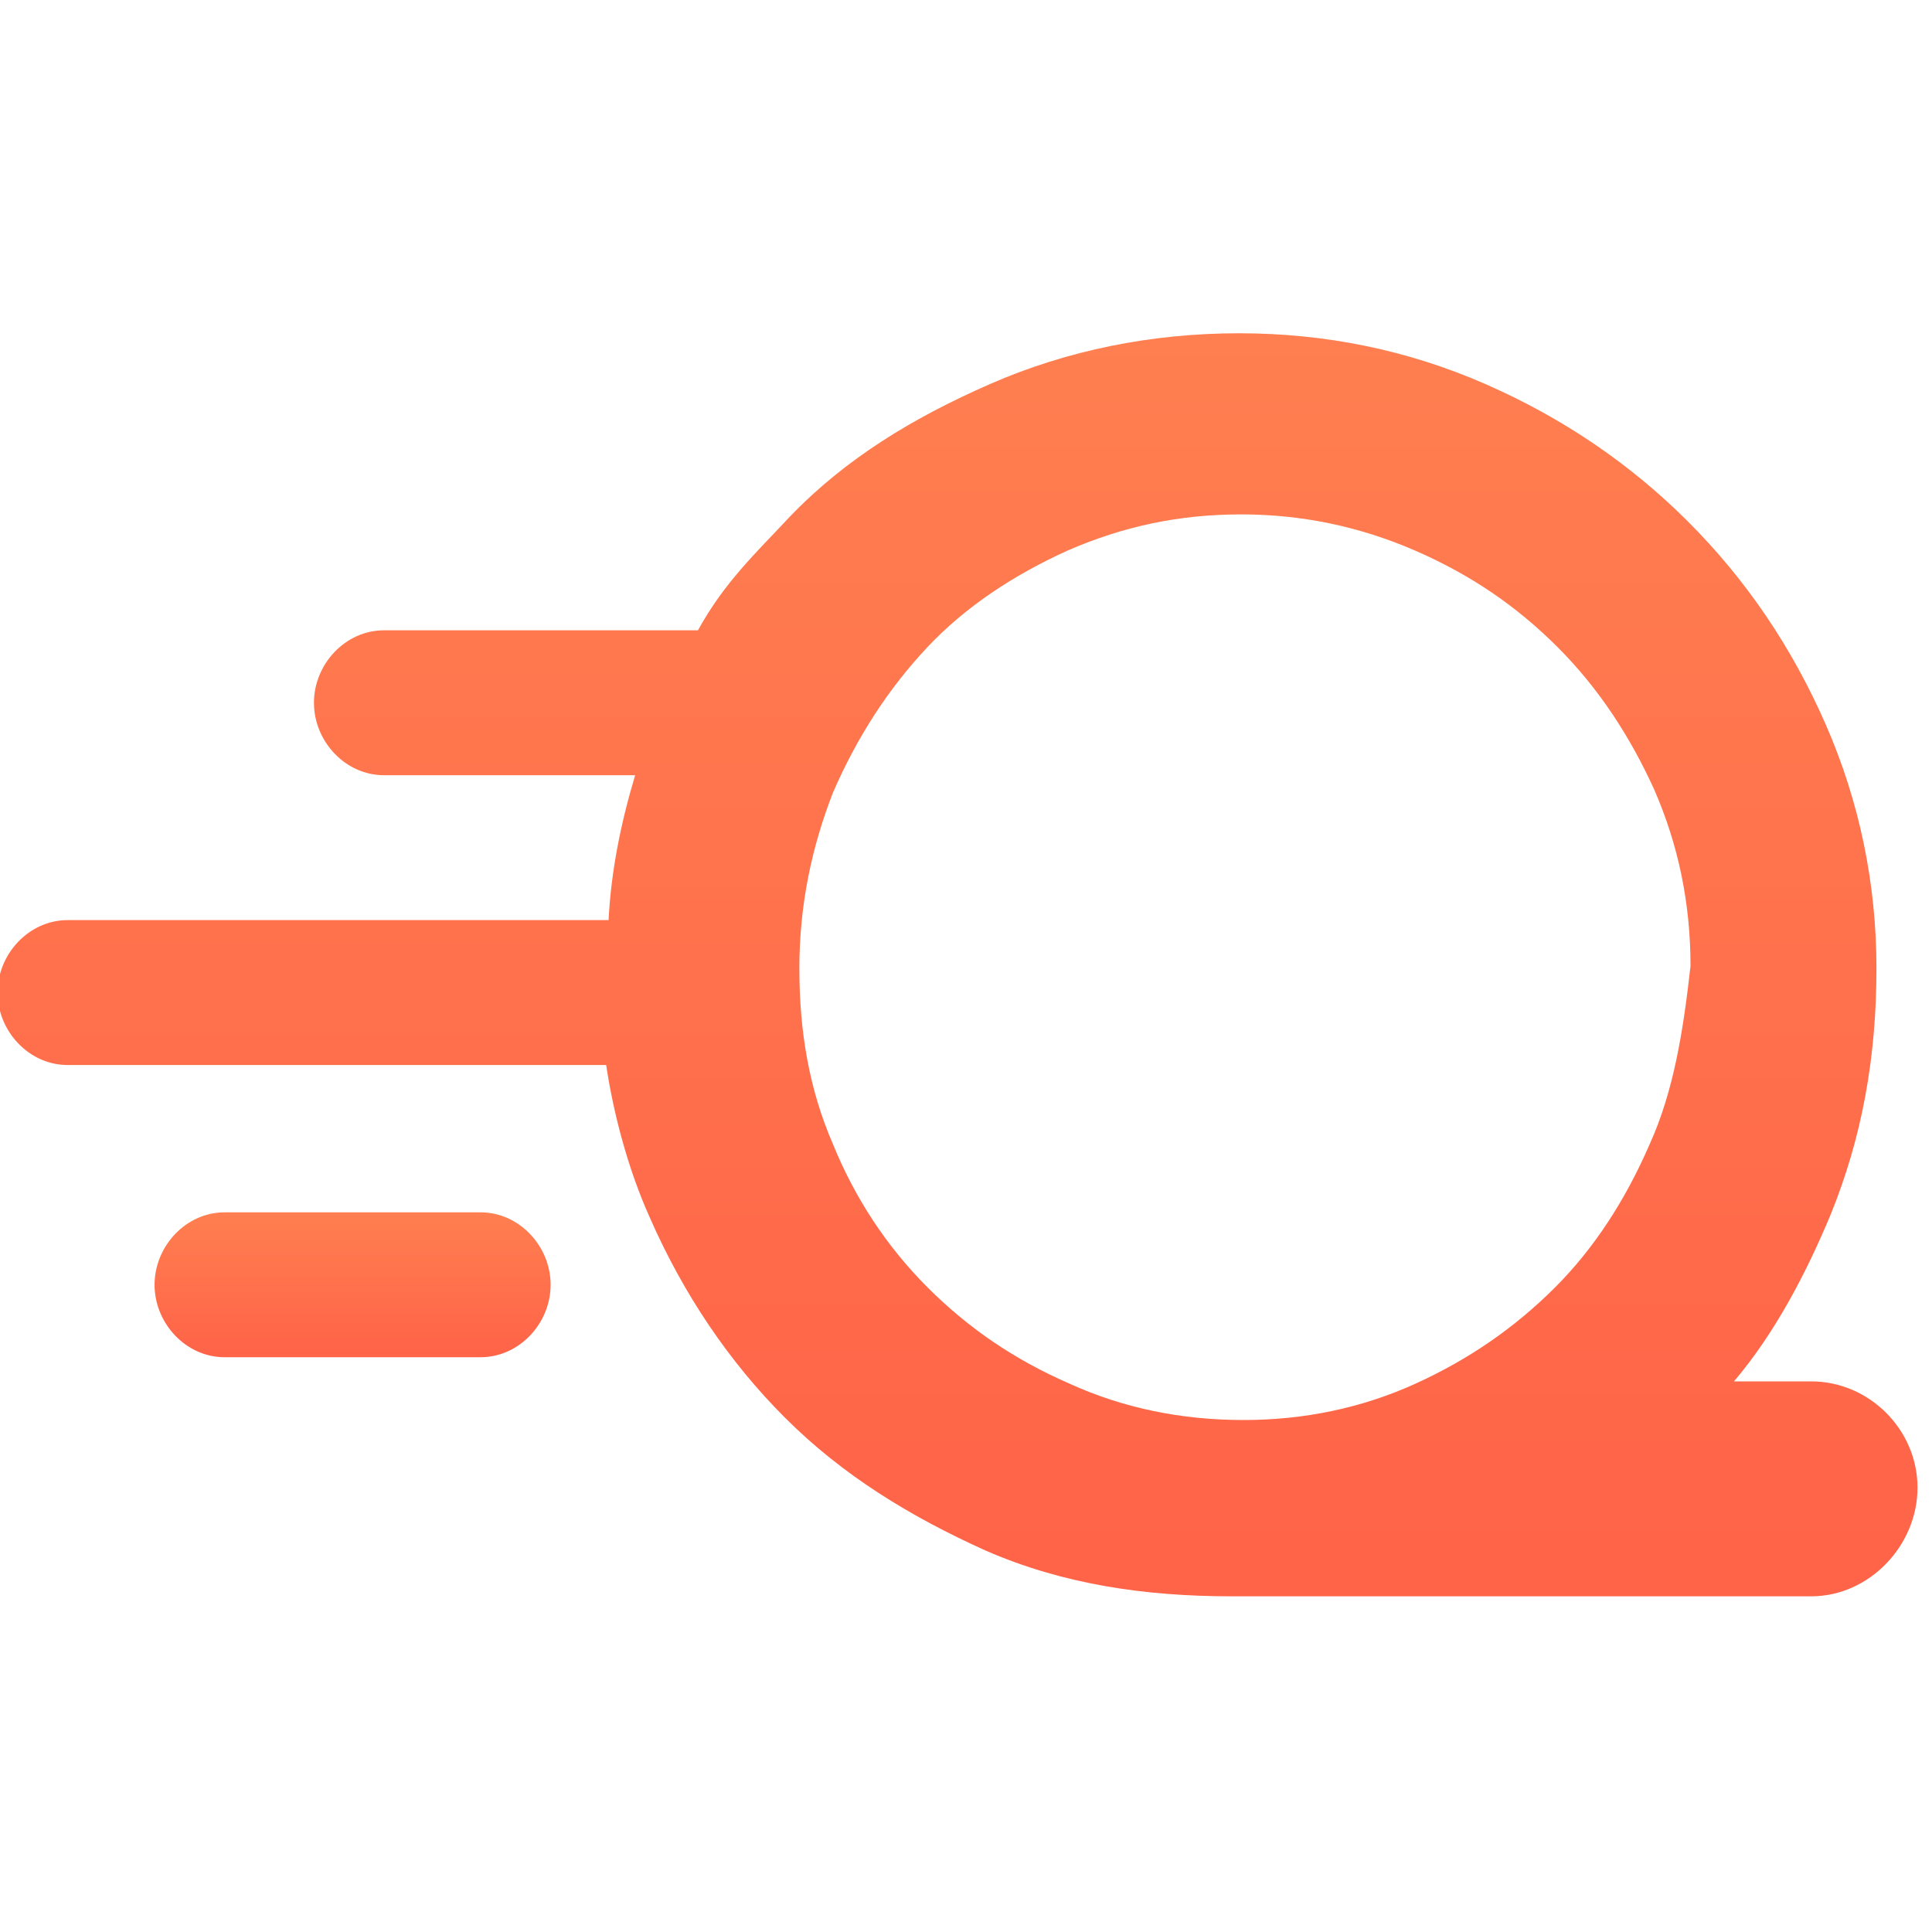 <?xml version="1.0" encoding="utf-8"?>
<!-- Generator: Adobe Illustrator 19.0.0, SVG Export Plug-In . SVG Version: 6.00 Build 0)  -->
<svg version="1.1" id="Capa_1" xmlns="http://www.w3.org/2000/svg" xmlns:xlink="http://www.w3.org/1999/xlink" x="0px" y="0px"
	 viewBox="0 0 80 80" style="enable-background:new 0 0 80 80;" xml:space="preserve">
<style type="text/css">
	.st0{fill:url(#XMLID_111_);}
	.st1{fill:url(#XMLID_112_);}
	.st2{fill:url(#XMLID_113_);}
	.st3{fill:url(#XMLID_114_);}
</style>
<g id="XMLID_109_">
	<linearGradient id="XMLID_111_" gradientUnits="userSpaceOnUse" x1="14.577" y1="56.188" x2="14.577" y2="50.188">
		<stop  offset="0" style="stop-color:#FF6348"/>
		<stop  offset="1" style="stop-color:#FF7F50"/>
	</linearGradient>
	<path id="XMLID_146_" class="st0" d="M19.9,50.2H9.3c-1.6,0-2.9,1.4-2.9,3s1.3,3,2.9,3h10.6c1.6,0,2.9-1.4,2.9-3
		S21.5,50.2,19.9,50.2z"/>
	<linearGradient id="XMLID_112_" gradientUnits="userSpaceOnUse" x1="39.646" y1="66.188" x2="39.646" y2="13.834">
		<stop  offset="0" style="stop-color:#FF6348"/>
		<stop  offset="1" style="stop-color:#FF7F50"/>
	</linearGradient>
	<path id="XMLID_123_" class="st1" d="M75,57.2h-3.2c1.7-2,3-4.5,4-6.9c1.3-3.2,1.9-6.5,1.9-10.2c0-3.5-0.7-6.9-2.1-10.1
		c-1.4-3.2-3.3-6-5.7-8.4c-2.4-2.4-5.2-4.3-8.4-5.7c-3.2-1.4-6.6-2.1-10.2-2.1c-3.6,0-7.1,0.7-10.3,2.1c-3.2,1.4-6,3.1-8.3,5.5
		c-1.4,1.5-2.7,2.7-3.8,4.7h-13c-1.6,0-2.9,1.4-2.9,3s1.3,3,2.9,3h10.4c-0.6,2-1,4-1.1,6H2.8c-1.6,0-2.9,1.4-2.9,3
		c0,1.6,1.3,3,2.9,3h22.3c0.3,2,0.9,4.3,1.8,6.3c1.4,3.2,3.3,6,5.6,8.3c2.4,2.4,5.2,4.1,8.3,5.5c3.2,1.4,6.6,1.9,10.2,1.9H75
		c2.4,0,4.4-2.1,4.4-4.5S77.4,57.2,75,57.2z M68.3,47.4c-1,2.3-2.3,4.3-3.9,5.9c-1.7,1.7-3.6,3-5.8,4c-2.2,1-4.6,1.5-7.1,1.5
		c-2.6,0-5-0.5-7.2-1.5c-2.3-1-4.2-2.3-5.9-4c-1.7-1.7-3-3.7-3.9-5.9c-1-2.3-1.4-4.7-1.4-7.3c0-2.6,0.5-5,1.4-7.3
		c1-2.3,2.3-4.3,3.9-6c1.6-1.7,3.6-3,5.8-4c2.3-1,4.6-1.5,7.2-1.5c2.5,0,4.9,0.5,7.2,1.5c2.3,1,4.2,2.3,5.9,4c1.7,1.7,3,3.7,4,5.9
		c1,2.3,1.5,4.7,1.5,7.3C69.7,42.7,69.3,45.2,68.3,47.4z"/>
</g>
<linearGradient id="XMLID_113_" gradientUnits="userSpaceOnUse" x1="308.424" y1="416.188" x2="308.424" y2="406.188">
	<stop  offset="0" style="stop-color:#FF6348"/>
	<stop  offset="1" style="stop-color:#FF7F50"/>
</linearGradient>
<path id="XMLID_108_" class="st2" d="M317.4,406.2h-18c-2.8,0-5,2.2-5,5s2.2,5,5,5h18c2.8,0,5-2.2,5-5S320.2,406.2,317.4,406.2z"/>
<linearGradient id="XMLID_114_" gradientUnits="userSpaceOnUse" x1="351.174" y1="434.188" x2="351.174" y2="344.4">
	<stop  offset="0" style="stop-color:#FF6348"/>
	<stop  offset="1" style="stop-color:#FF7F50"/>
</linearGradient>
<path id="XMLID_105_" class="st3" d="M411.4,419.2h-5.5c3-5,5.1-8.1,6.7-12.1c2.2-5.5,3.3-11.3,3.3-17.6c0-6-1.2-11.9-3.6-17.3
	c-2.4-5.4-5.7-10.3-9.8-14.4c-4.1-4.1-8.9-7.4-14.4-9.8c-5.4-2.4-11.3-3.6-17.4-3.6c-6.2,0-12.1,1.2-17.5,3.6
	c-5.4,2.4-10.2,5.7-14.2,9.8c-2.5,2.5-4.6,5.4-6.5,8.4h-22.2c-2.8,0-5,2.2-5,5s2.2,5,5,5h17.7c-1,3-1.7,7-1.9,10h-37.7
	c-2.8,0-5,2.2-5,5c0,2.8,2.2,5,5,5h38.1c0.5,4,1.6,7.3,3,10.8c2.3,5.4,5.6,10.2,9.6,14.2c4,4.1,8.8,7.2,14.2,9.6
	c5.4,2.3,11.3,3.4,17.5,3.4h40.6c4.1,0,7.5-3.4,7.5-7.5S415.6,419.2,411.4,419.2z M400,401.7c-1.6,3.9-3.9,7.3-6.7,10.1
	c-2.8,2.9-6.2,5.2-10,6.8c-3.8,1.7-7.9,2.5-12.2,2.5c-4.4,0-8.5-0.8-12.4-2.5c-3.8-1.7-7.2-4-10-6.8c-2.8-2.9-5.1-6.3-6.7-10.1
	c-1.6-3.9-2.5-8-2.5-12.4c0-4.4,0.8-8.6,2.5-12.5c1.6-3.9,3.9-7.3,6.7-10.2c2.8-2.9,6.1-5.2,10-6.8c3.8-1.7,7.9-2.5,12.2-2.5
	s8.4,0.8,12.2,2.5c3.8,1.7,7.2,4,10,6.8c2.8,2.9,5.1,6.3,6.8,10.1c1.7,3.9,2.5,8,2.5,12.4C402.5,393.6,401.7,397.8,400,401.7z"/>
</svg>
